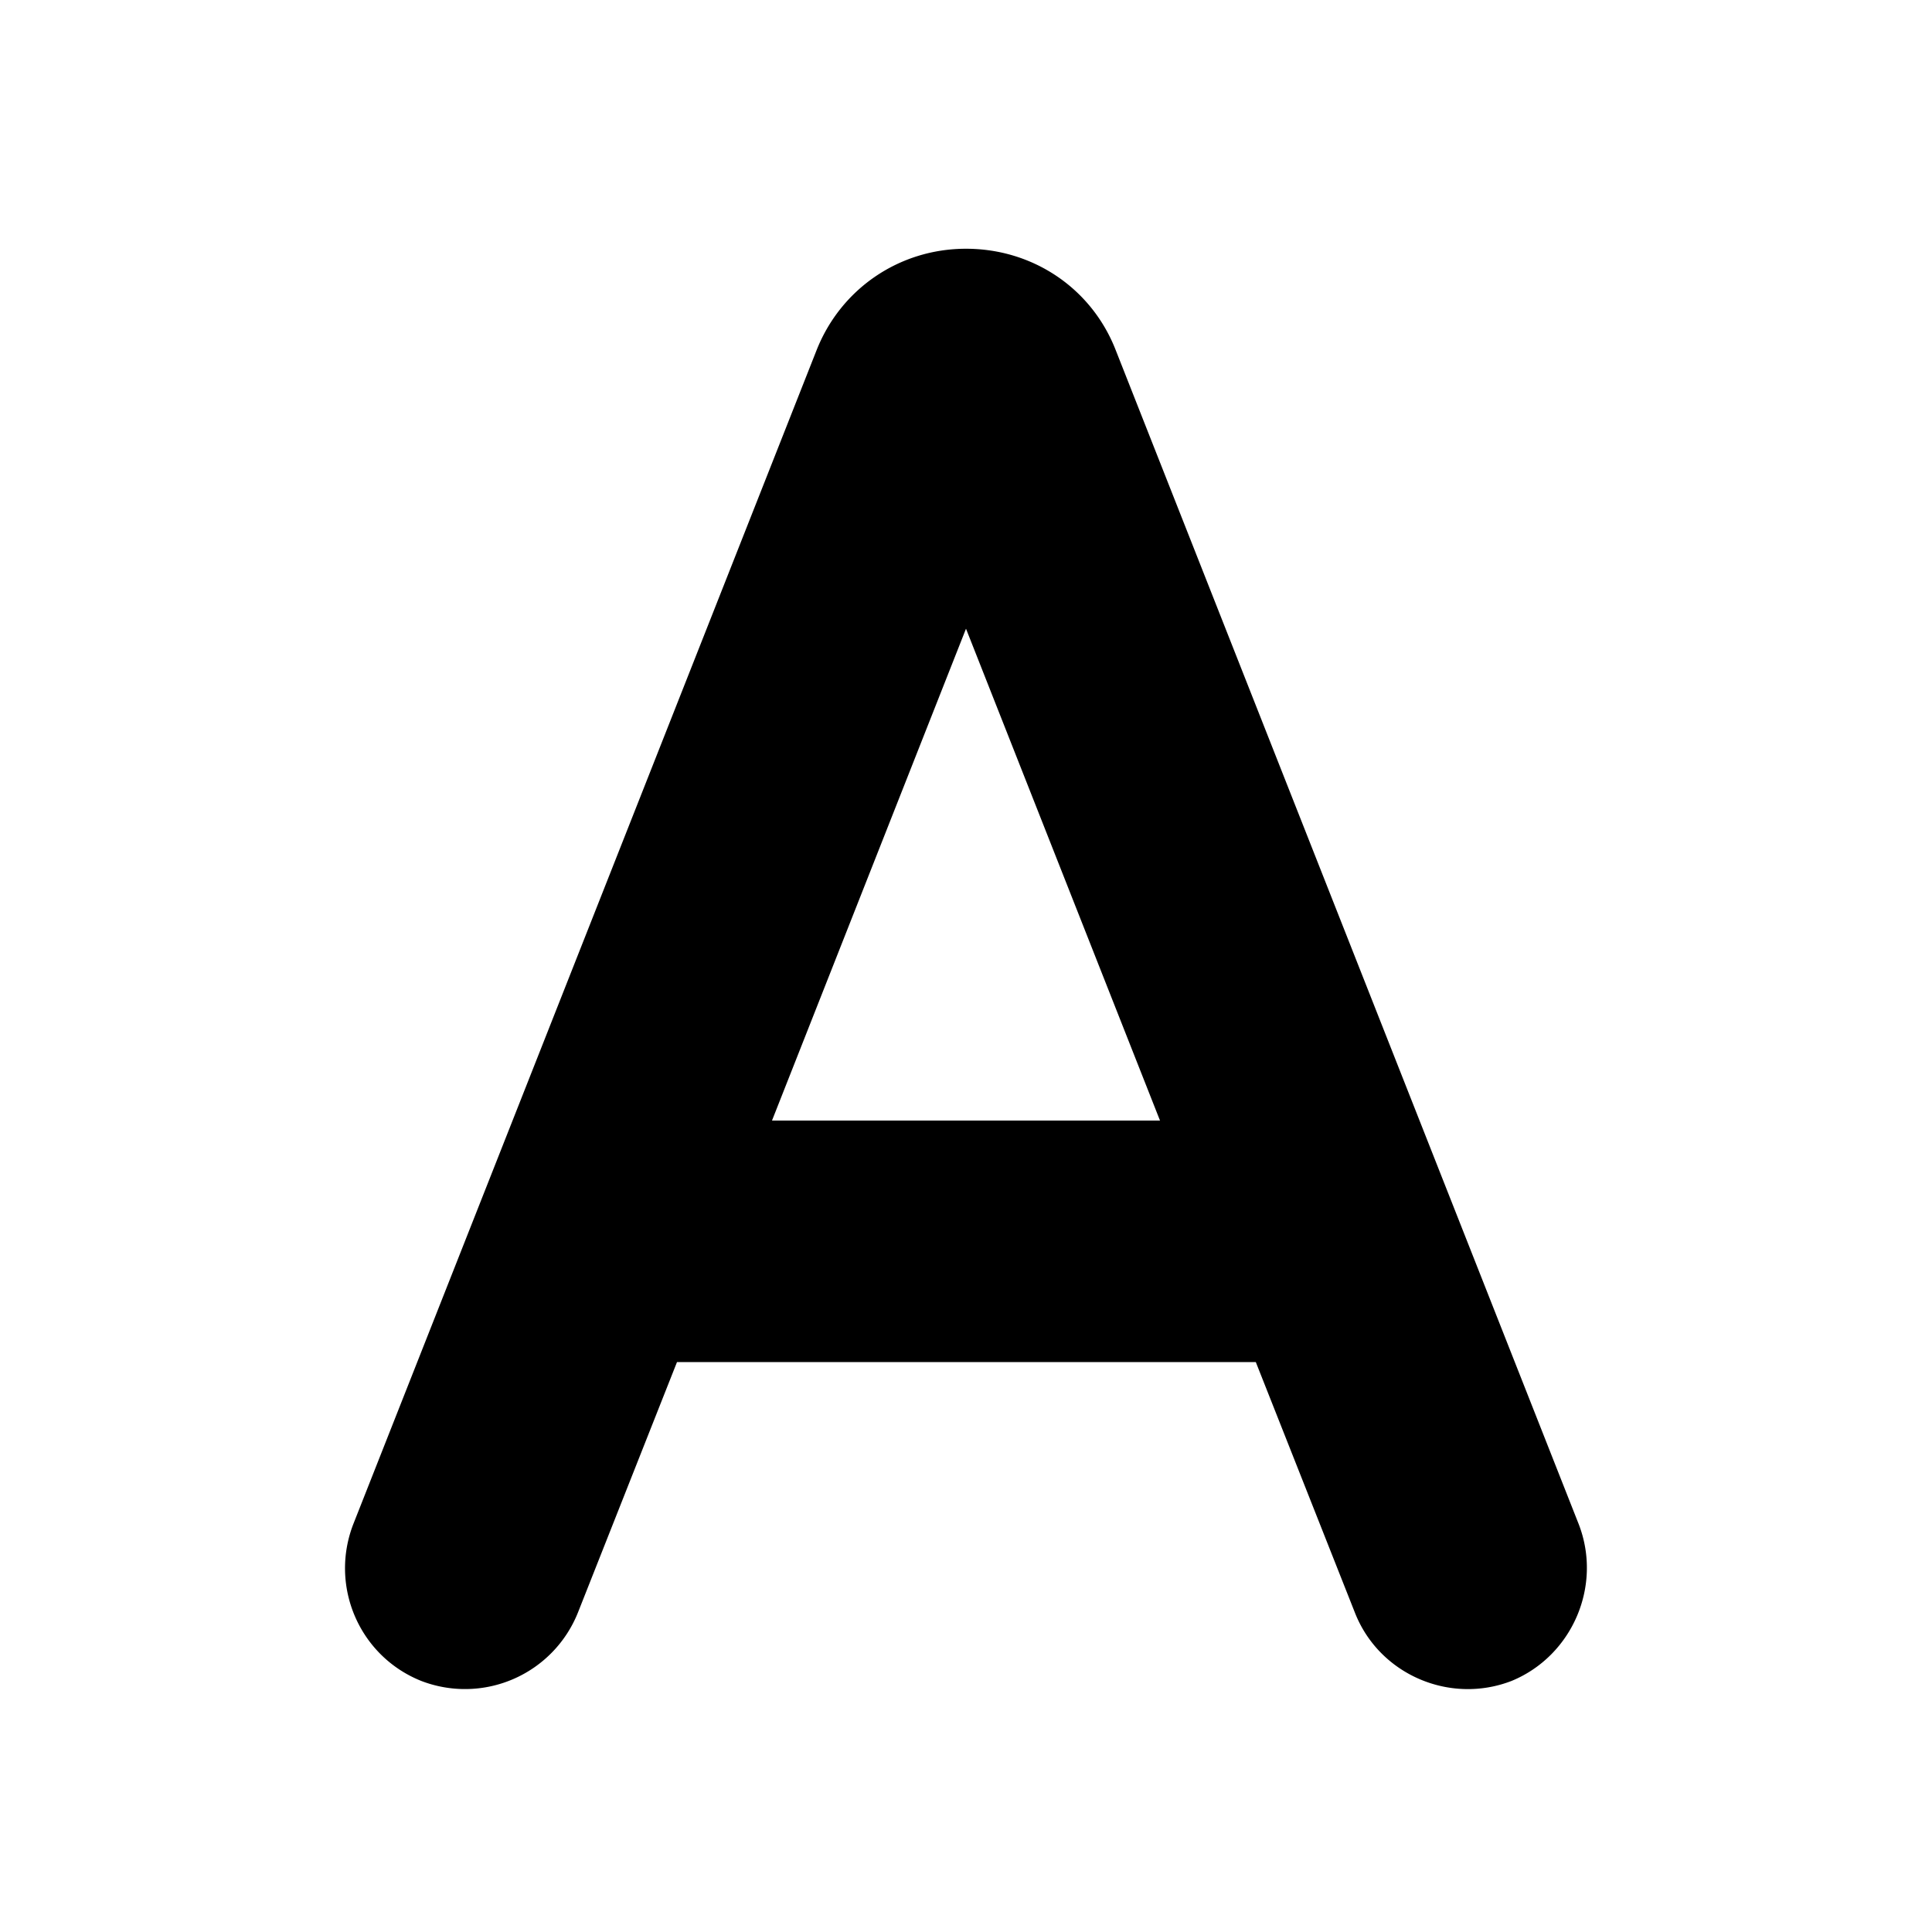 <svg xmlns="http://www.w3.org/2000/svg" width="24" height="24" viewBox="0 0 24 24" fill="currentColor"><path d="M19.61 18.93 13.86 4.35c-.3-.77-1.03-1.26-1.86-1.26-.83 0-1.56.5-1.86 1.27L4.39 18.93c-.3.77.07 1.64.84 1.95a1.511 1.511 0 0 0 1.95-.85l1.23-3.11h7.19l1.23 3.11c.3.77 1.18 1.15 1.95.85.75-.31 1.13-1.18.83-1.95ZM9.59 13.92 12 7.81l2.41 6.11H9.59Z"/></svg>
